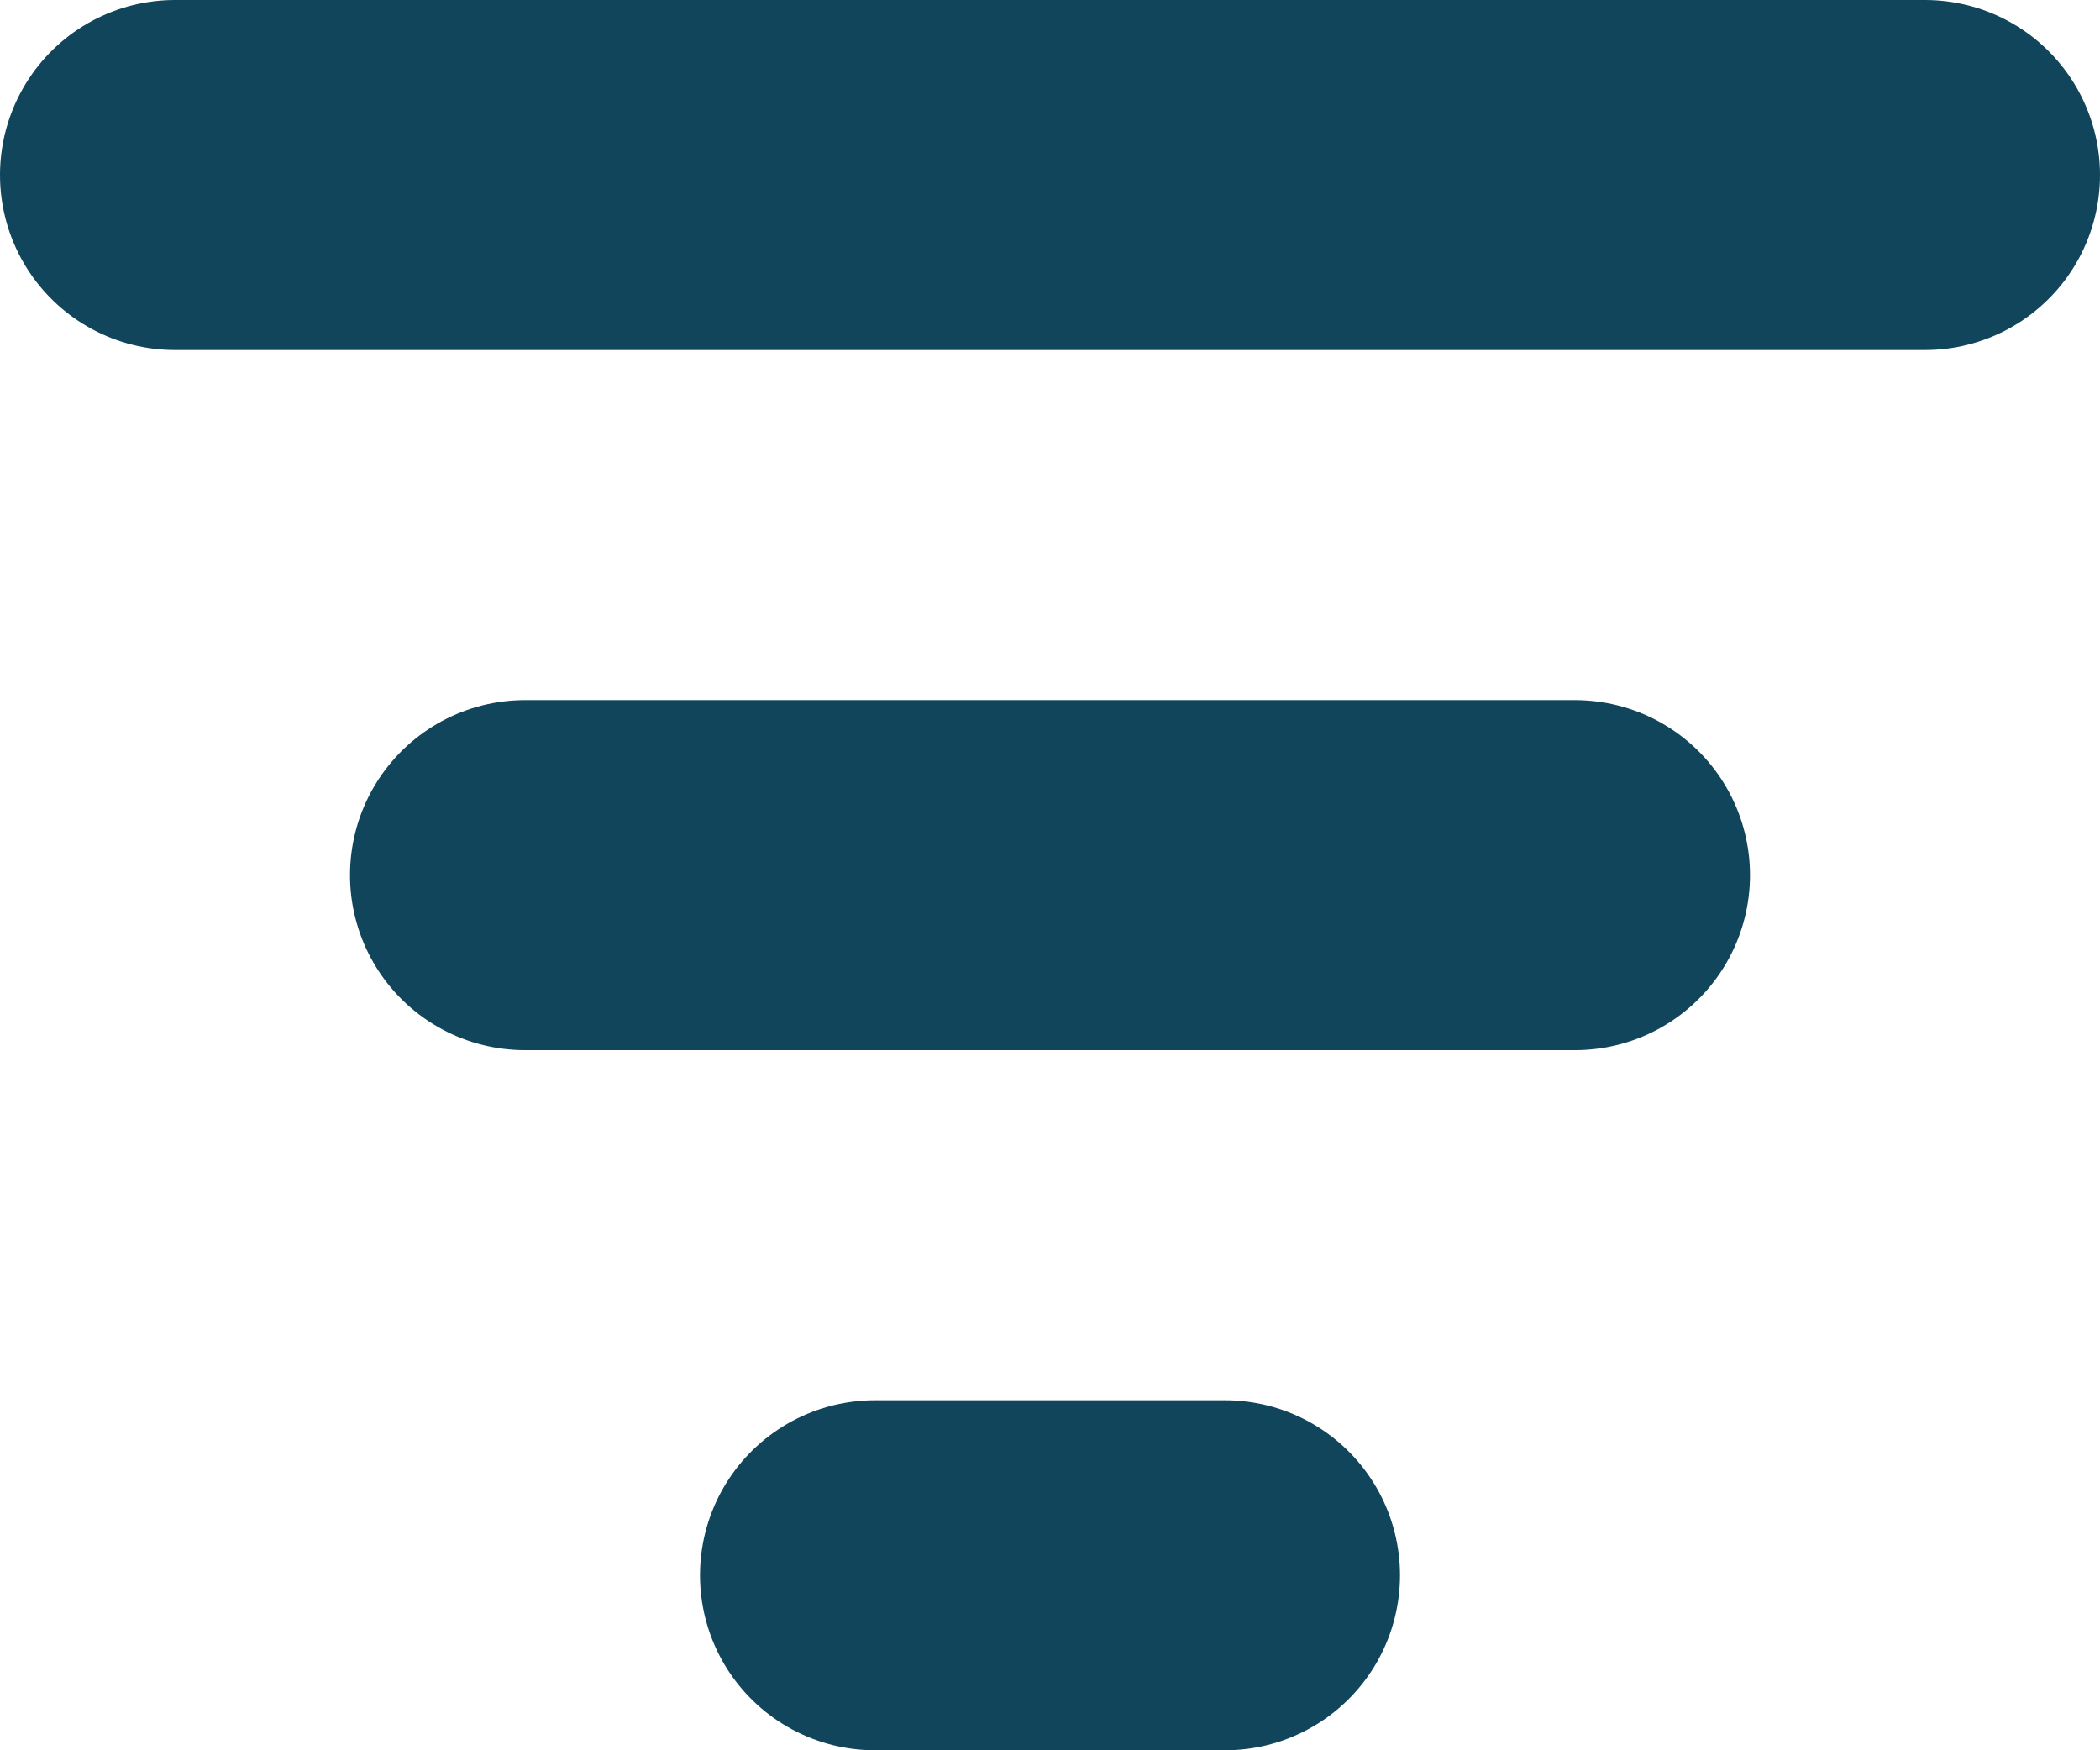 <svg width="6" height="5" viewBox="0 0 6 5" fill="none" xmlns="http://www.w3.org/2000/svg">
<line x1="0.5" y1="0.5" x2="5.5" y2="0.5" stroke="#10455B" stroke-linecap="round"/>
<line x1="1.5" y1="2.5" x2="4.5" y2="2.5" stroke="#10455B" stroke-linecap="round"/>
<line x1="2.5" y1="4.5" x2="3.5" y2="4.5" stroke="#10455B" stroke-linecap="round"/>
</svg>
